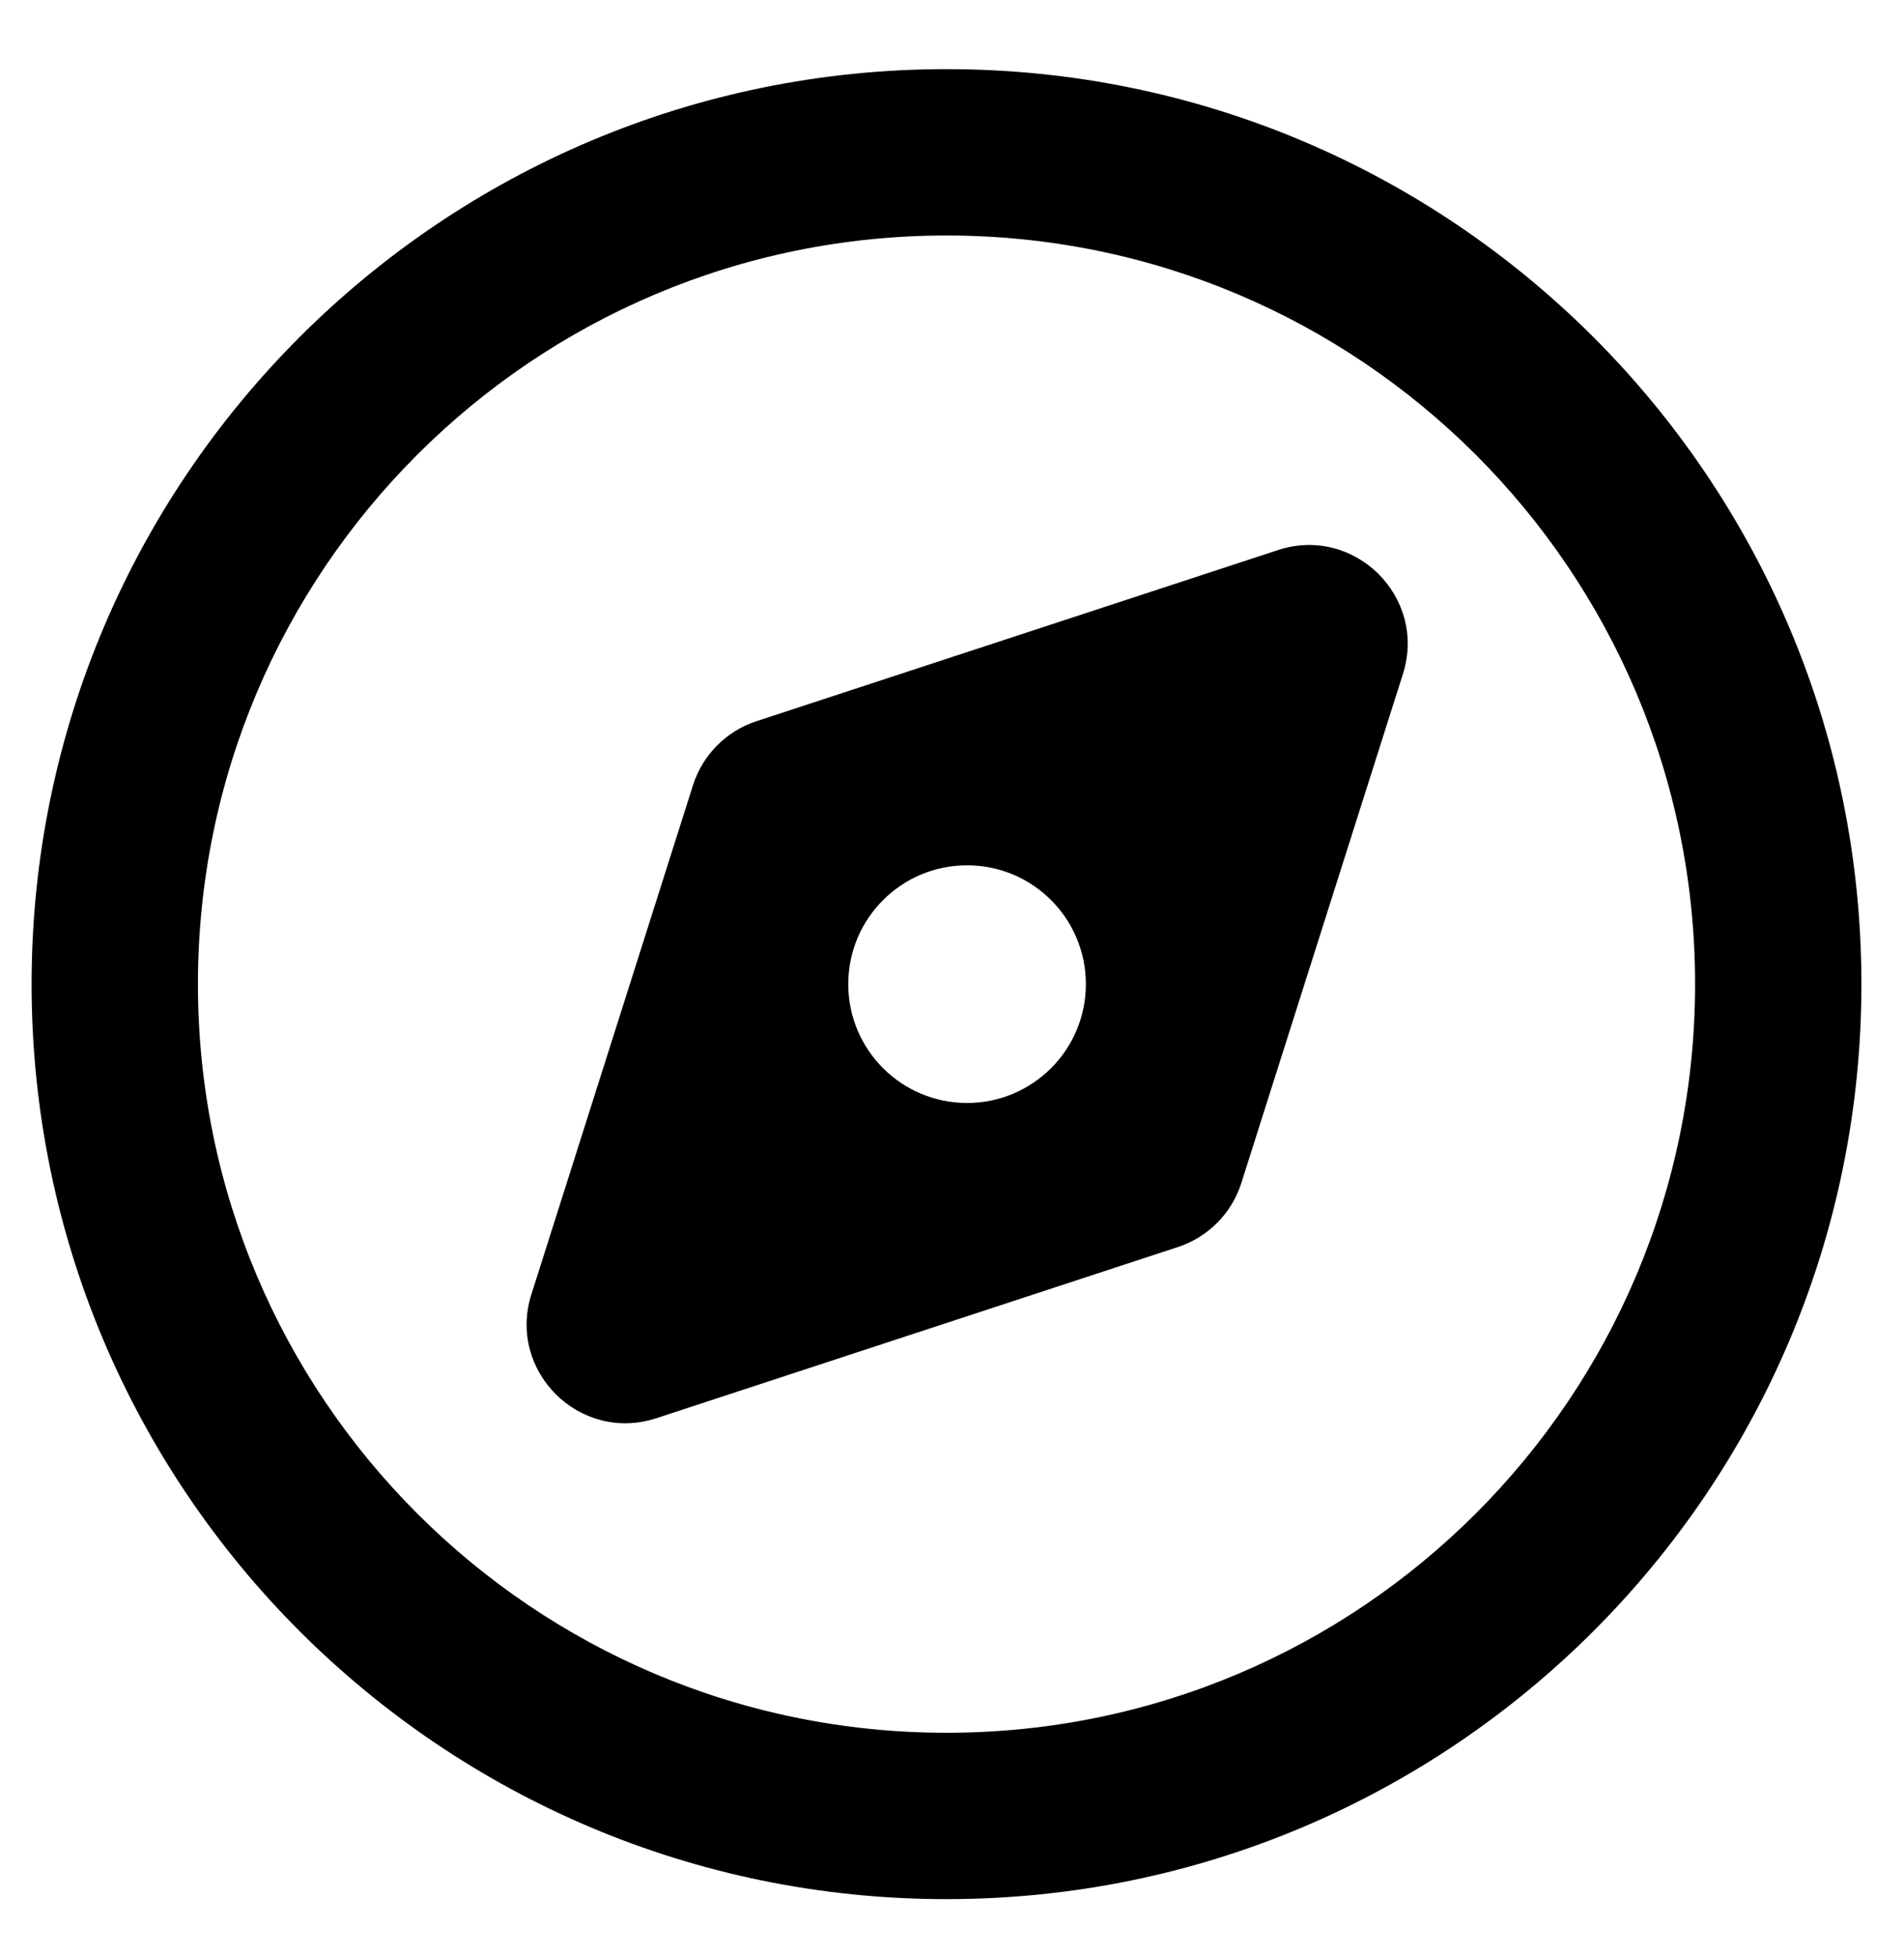 <?xml version="1.0" encoding="utf-8"?>
<svg viewBox="0 0 74 76" fill="none" xmlns="http://www.w3.org/2000/svg">
  <path fill-rule="evenodd" clip-rule="evenodd" d="M 36.787 9.152 C 20.719 9.152 7.693 22.177 7.693 38.245 C 7.693 54.313 20.719 67.338 36.787 67.338 C 52.855 67.338 65.88 54.313 65.88 38.245 C 65.88 22.177 52.855 9.152 36.787 9.152 Z M 1.228 38.245 C 1.228 18.607 17.148 2.687 36.787 2.687 C 56.425 2.687 72.345 18.607 72.345 38.245 C 72.345 57.883 56.425 73.803 36.787 73.803 C 17.148 73.803 1.228 57.883 1.228 38.245 Z" fill="black"/>
  <path fill-rule="evenodd" clip-rule="evenodd" d="M 54.526 26.19 C 55.474 23.205 52.643 20.401 49.667 21.377 L 29.397 28.028 C 28.224 28.413 27.307 29.339 26.933 30.516 L 20.653 50.3 C 19.705 53.285 22.536 56.089 25.512 55.113 L 45.781 48.461 C 46.955 48.076 47.871 47.151 48.245 45.974 L 54.526 26.19 Z M 37.586 42.863 C 40.136 42.863 42.203 40.795 42.203 38.245 C 42.203 35.694 40.136 33.627 37.586 33.627 C 35.035 33.627 32.968 35.694 32.968 38.245 C 32.968 40.795 35.035 42.863 37.586 42.863 Z" fill="black"/>
</svg>